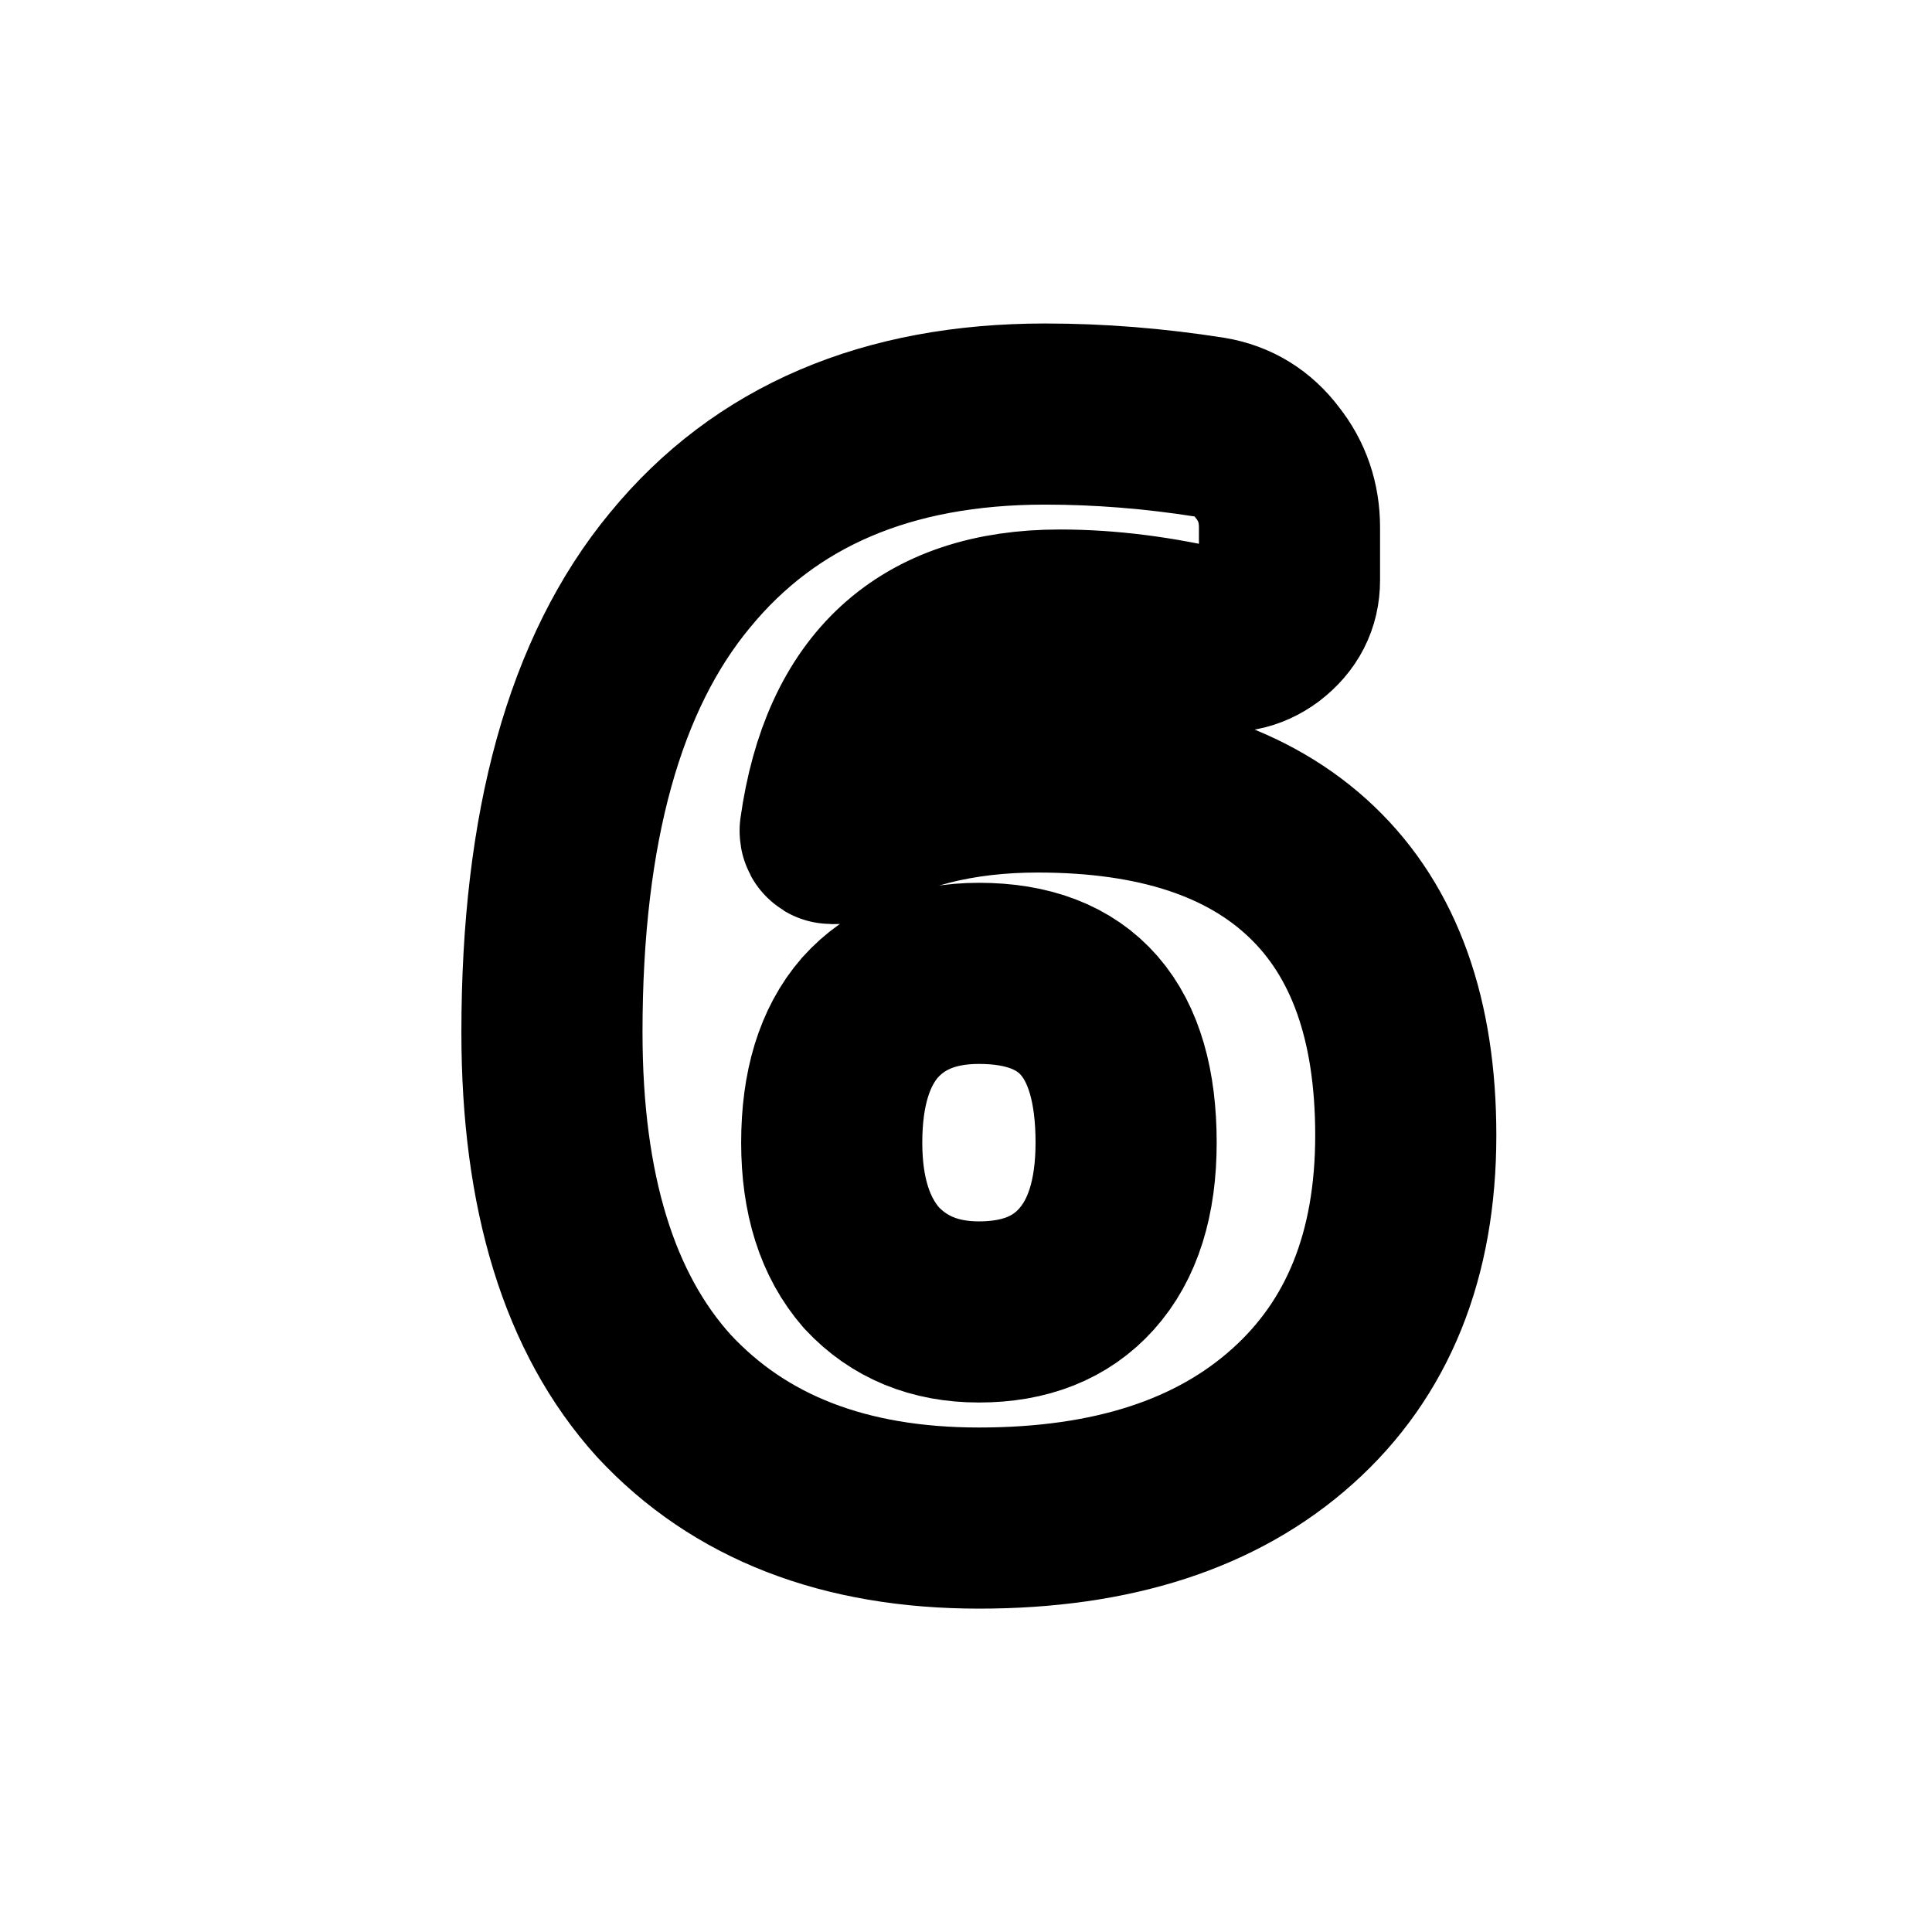 <svg width="16" height="16" viewBox="0 0 16 16" fill="none" xmlns="http://www.w3.org/2000/svg">
<g id="Other=6-6-free, Size=16px, stroke width=1.5px">
<path id="6" d="M8.107 10.865C8.489 10.865 8.785 10.747 8.997 10.511C9.216 10.268 9.326 9.918 9.326 9.463C9.326 8.528 8.919 8.061 8.107 8.061C7.725 8.061 7.424 8.183 7.205 8.427C6.993 8.671 6.888 9.016 6.888 9.463C6.888 9.902 6.997 10.247 7.217 10.499C7.444 10.743 7.741 10.865 8.107 10.865ZM8.594 6.476C9.586 6.476 10.342 6.724 10.862 7.22C11.382 7.716 11.642 8.443 11.642 9.402C11.642 10.393 11.329 11.17 10.703 11.73C10.077 12.291 9.212 12.572 8.107 12.572C6.993 12.572 6.124 12.234 5.498 11.56C4.88 10.877 4.571 9.873 4.571 8.549C4.571 6.85 4.925 5.574 5.632 4.721C6.339 3.859 7.347 3.429 8.655 3.429C9.102 3.429 9.557 3.465 10.021 3.538C10.216 3.571 10.374 3.668 10.496 3.831C10.618 3.985 10.679 4.164 10.679 4.367V4.806C10.679 4.969 10.61 5.103 10.472 5.209C10.342 5.306 10.195 5.334 10.033 5.294C9.594 5.188 9.175 5.135 8.777 5.135C7.672 5.135 7.038 5.716 6.875 6.879C6.875 6.895 6.879 6.903 6.888 6.903H6.912C7.375 6.619 7.936 6.476 8.594 6.476Z" stroke="black" stroke-width="1.5" stroke-linecap="round" stroke-linejoin="round"/>
</g>
</svg>
